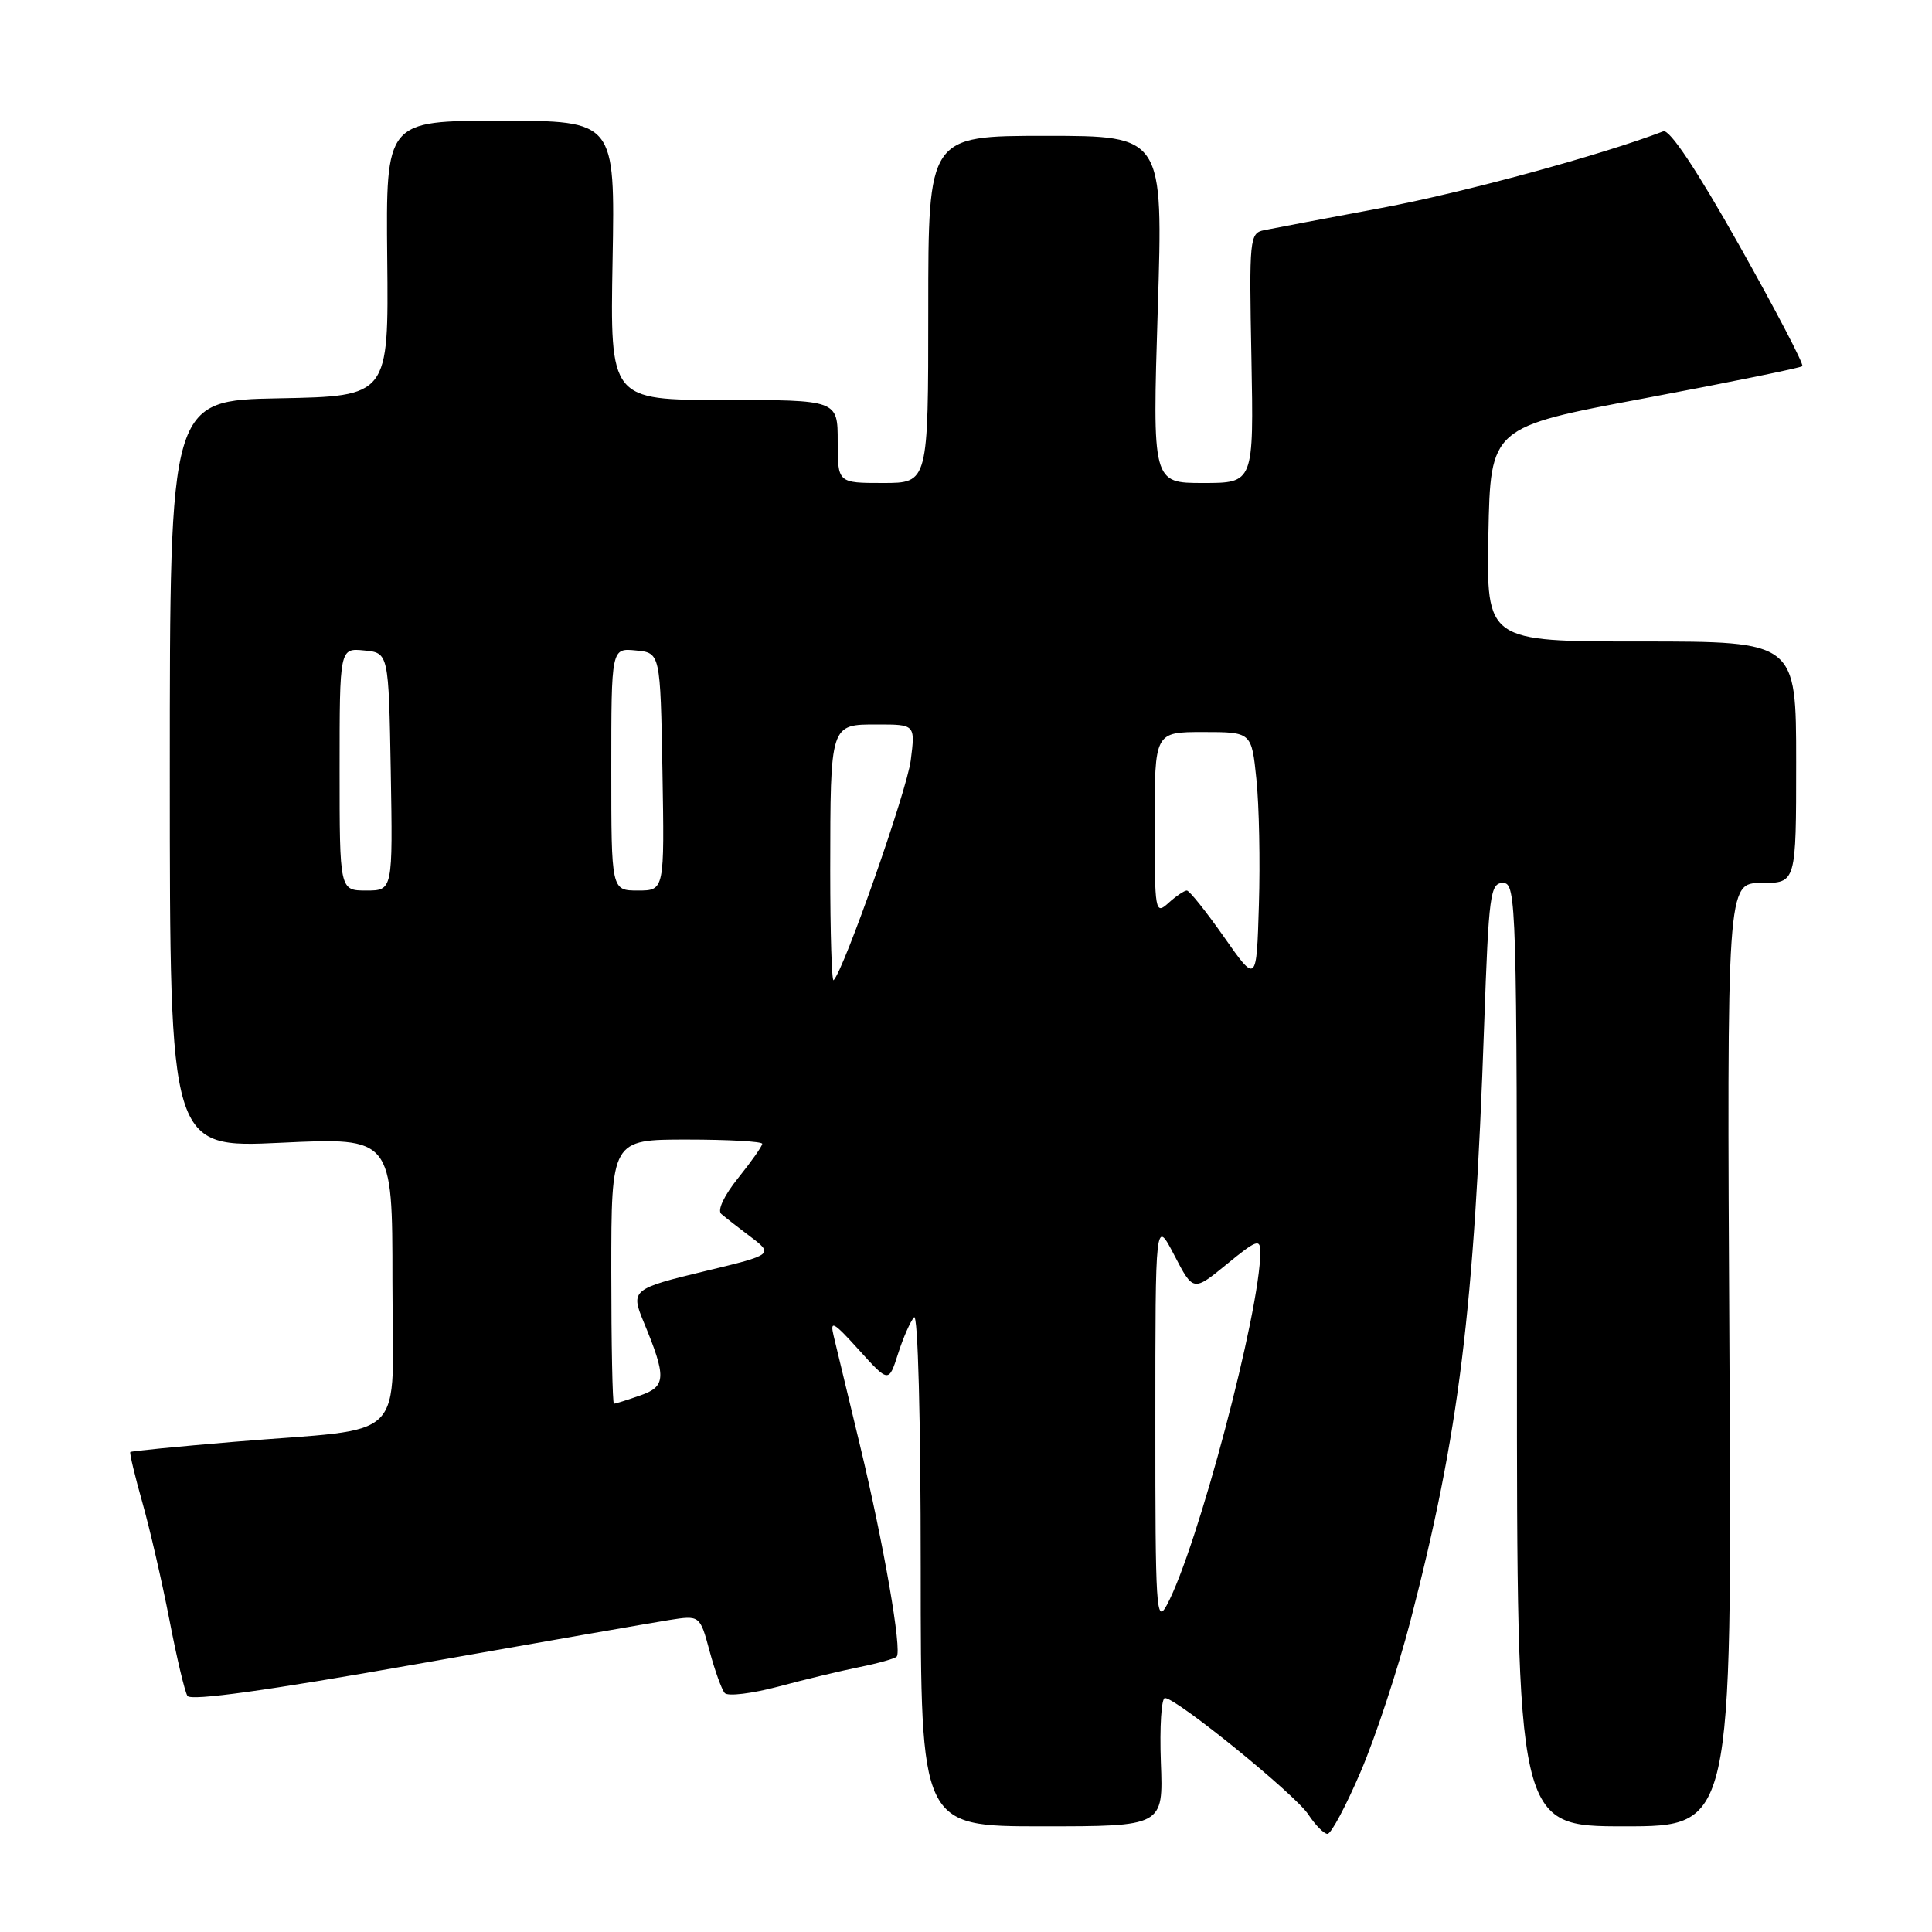 <?xml version="1.0" encoding="UTF-8" standalone="no"?>
<!DOCTYPE svg PUBLIC "-//W3C//DTD SVG 1.1//EN" "http://www.w3.org/Graphics/SVG/1.1/DTD/svg11.dtd" >
<svg xmlns="http://www.w3.org/2000/svg" xmlns:xlink="http://www.w3.org/1999/xlink" version="1.1" viewBox="0 0 256 256">
 <g >
 <path fill="currentColor"
d=" M 180.30 234.75 C 182.25 230.21 185.21 221.23 186.89 214.78 C 193.34 189.89 195.34 173.77 196.66 135.75 C 197.27 118.44 197.46 117.00 199.16 117.00 C 200.93 117.00 201.00 119.45 201.00 179.50 C 201.00 242.00 201.00 242.00 215.25 242.00 C 229.50 242.00 229.50 242.00 229.16 179.50 C 228.82 117.00 228.82 117.00 233.41 117.00 C 238.00 117.00 238.00 117.00 238.00 101.00 C 238.00 85.00 238.00 85.00 217.47 85.00 C 196.95 85.00 196.95 85.00 197.22 70.80 C 197.50 56.60 197.50 56.60 217.95 52.77 C 229.20 50.66 238.59 48.74 238.82 48.52 C 239.05 48.29 235.28 41.08 230.46 32.51 C 224.83 22.50 221.22 17.09 220.40 17.40 C 212.19 20.55 193.93 25.52 183.07 27.55 C 175.61 28.95 168.60 30.27 167.50 30.50 C 165.58 30.89 165.51 31.58 165.82 47.45 C 166.13 64.00 166.13 64.00 159.42 64.00 C 152.70 64.00 152.70 64.00 153.41 41.00 C 154.13 18.00 154.13 18.00 138.56 18.00 C 123.00 18.00 123.00 18.00 123.00 41.00 C 123.00 64.00 123.00 64.00 117.00 64.00 C 111.00 64.00 111.00 64.00 111.00 58.50 C 111.00 53.00 111.00 53.00 95.92 53.00 C 80.84 53.00 80.84 53.00 81.17 34.50 C 81.50 16.00 81.50 16.00 66.31 16.00 C 51.13 16.00 51.13 16.00 51.31 34.25 C 51.50 52.50 51.50 52.50 37.00 52.78 C 22.50 53.05 22.50 53.05 22.50 102.59 C 22.50 152.12 22.50 152.12 37.25 151.42 C 52.00 150.72 52.00 150.72 52.00 169.73 C 52.00 191.68 54.57 189.07 31.00 191.05 C 23.57 191.67 17.40 192.28 17.27 192.40 C 17.14 192.53 17.86 195.53 18.86 199.07 C 19.86 202.60 21.47 209.59 22.44 214.59 C 23.40 219.59 24.48 224.15 24.84 224.72 C 25.28 225.41 35.48 224.00 55.00 220.54 C 71.22 217.67 86.36 215.03 88.62 214.67 C 92.74 214.02 92.74 214.02 94.02 218.76 C 94.72 221.37 95.63 223.88 96.03 224.34 C 96.44 224.80 99.64 224.41 103.14 223.48 C 106.64 222.54 111.49 221.38 113.92 220.89 C 116.35 220.40 118.55 219.78 118.81 219.52 C 119.56 218.77 117.10 204.58 113.95 191.50 C 112.36 184.90 110.79 178.38 110.46 177.00 C 109.95 174.87 110.44 175.14 113.81 178.87 C 117.76 183.24 117.76 183.24 119.00 179.37 C 119.68 177.24 120.64 175.07 121.12 174.55 C 121.63 174.00 122.00 188.08 122.00 207.80 C 122.00 242.00 122.00 242.00 138.07 242.00 C 154.15 242.00 154.15 242.00 153.82 233.50 C 153.65 228.82 153.89 225.00 154.36 225.00 C 155.89 225.00 171.63 237.78 173.36 240.43 C 174.29 241.84 175.43 243.00 175.90 243.00 C 176.38 243.00 178.36 239.29 180.30 234.75 Z  M 153.09 188.50 C 153.09 161.50 153.09 161.50 155.60 166.32 C 158.11 171.15 158.11 171.15 162.56 167.51 C 166.47 164.30 167.00 164.10 167.00 165.88 C 167.00 173.69 158.64 205.24 154.60 212.70 C 153.21 215.26 153.08 213.20 153.09 188.50 Z  M 81.00 168.50 C 81.00 151.00 81.00 151.00 91.00 151.00 C 96.50 151.00 101.00 151.25 101.00 151.56 C 101.00 151.87 99.57 153.90 97.82 156.08 C 95.95 158.40 95.02 160.37 95.57 160.85 C 96.08 161.29 97.75 162.60 99.28 163.75 C 102.56 166.21 102.54 166.24 93.47 168.42 C 83.80 170.74 83.54 170.95 85.26 175.10 C 88.33 182.50 88.28 183.71 84.85 184.90 C 83.12 185.51 81.54 186.00 81.35 186.00 C 81.16 186.00 81.00 178.12 81.00 168.50 Z  M 110.01 115.42 C 110.03 95.80 109.97 96.00 116.26 96.00 C 121.28 96.00 121.28 96.00 120.68 100.75 C 120.17 104.77 111.85 128.49 110.46 129.88 C 110.21 130.13 110.01 123.62 110.01 115.42 Z  M 162.19 124.16 C 159.81 120.77 157.60 118.00 157.26 118.00 C 156.93 118.00 155.83 118.74 154.83 119.65 C 153.07 121.25 153.00 120.87 153.00 109.15 C 153.00 97.00 153.00 97.00 159.42 97.00 C 165.84 97.00 165.84 97.00 166.48 103.25 C 166.84 106.69 166.99 114.18 166.81 119.91 C 166.50 130.31 166.50 130.31 162.19 124.16 Z  M 45.00 101.94 C 45.00 85.87 45.00 85.87 48.25 86.19 C 51.50 86.50 51.50 86.50 51.78 102.25 C 52.05 118.00 52.05 118.00 48.53 118.00 C 45.00 118.00 45.00 118.00 45.00 101.94 Z  M 81.00 101.94 C 81.00 85.87 81.00 85.87 84.25 86.19 C 87.50 86.50 87.50 86.50 87.78 102.25 C 88.05 118.00 88.05 118.00 84.53 118.00 C 81.00 118.00 81.00 118.00 81.00 101.94 Z "/>
</g>
</svg>